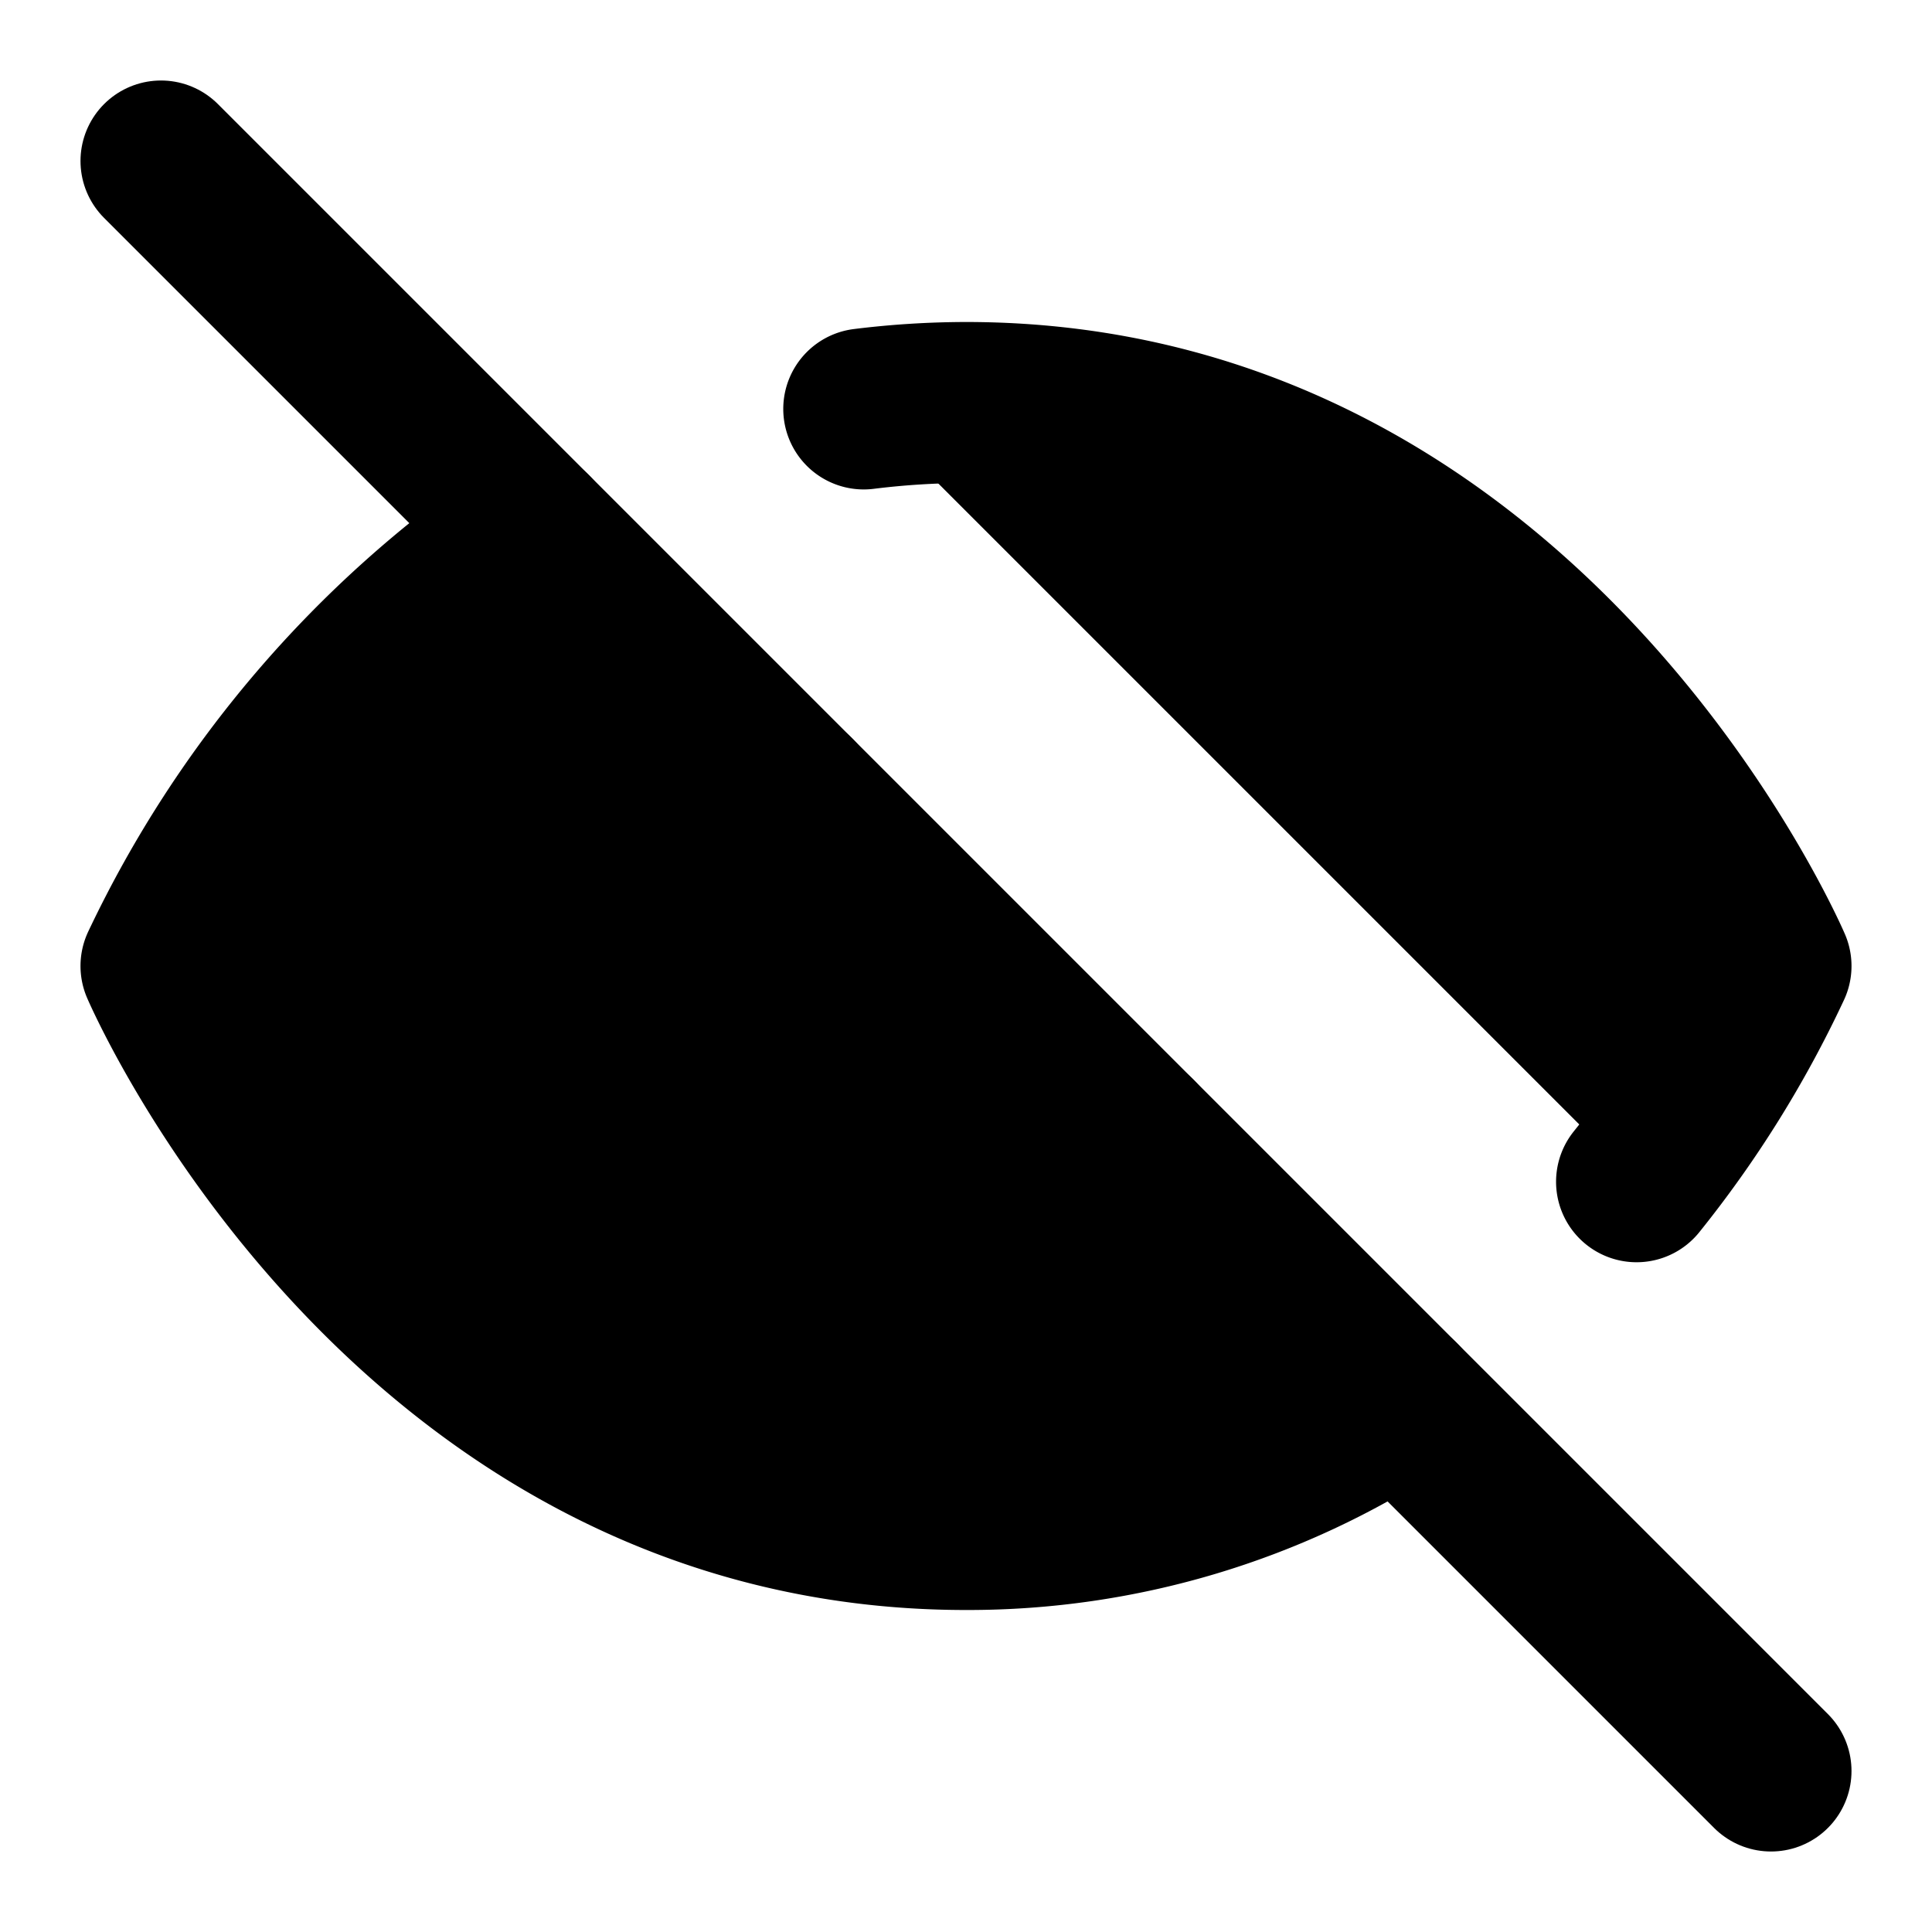 <!-- @license lucide-static v0.395.0 - ISC -->
<svg
    xmlns="http://www.w3.org/2000/svg"
    class="lucide lucide-eye-off"
    width="24"
    height="24"
    viewBox="0 0 24 24"
    fill="currentColor"
    stroke="currentColor"
    stroke-width="2"
    stroke-linecap="round"
    stroke-linejoin="round"
>
    <path vector-effect="non-scaling-stroke" d="M9.88 9.88a3 3 0 1 0 4.24 4.24" />
    <path
        vector-effect="non-scaling-stroke"
        d="M10.73 5.08A10.43 10.43 0 0 1 12 5c7 0 10 7 10 7a13.16 13.16 0 0 1-1.67 2.68"
    />
    <path
        vector-effect="non-scaling-stroke"
        d="M6.61 6.61A13.526 13.526 0 0 0 2 12s3 7 10 7a9.74 9.74 0 0 0 5.39-1.61"
    />
    <line vector-effect="non-scaling-stroke" x1="2" x2="22" y1="2" y2="22" />
</svg>
